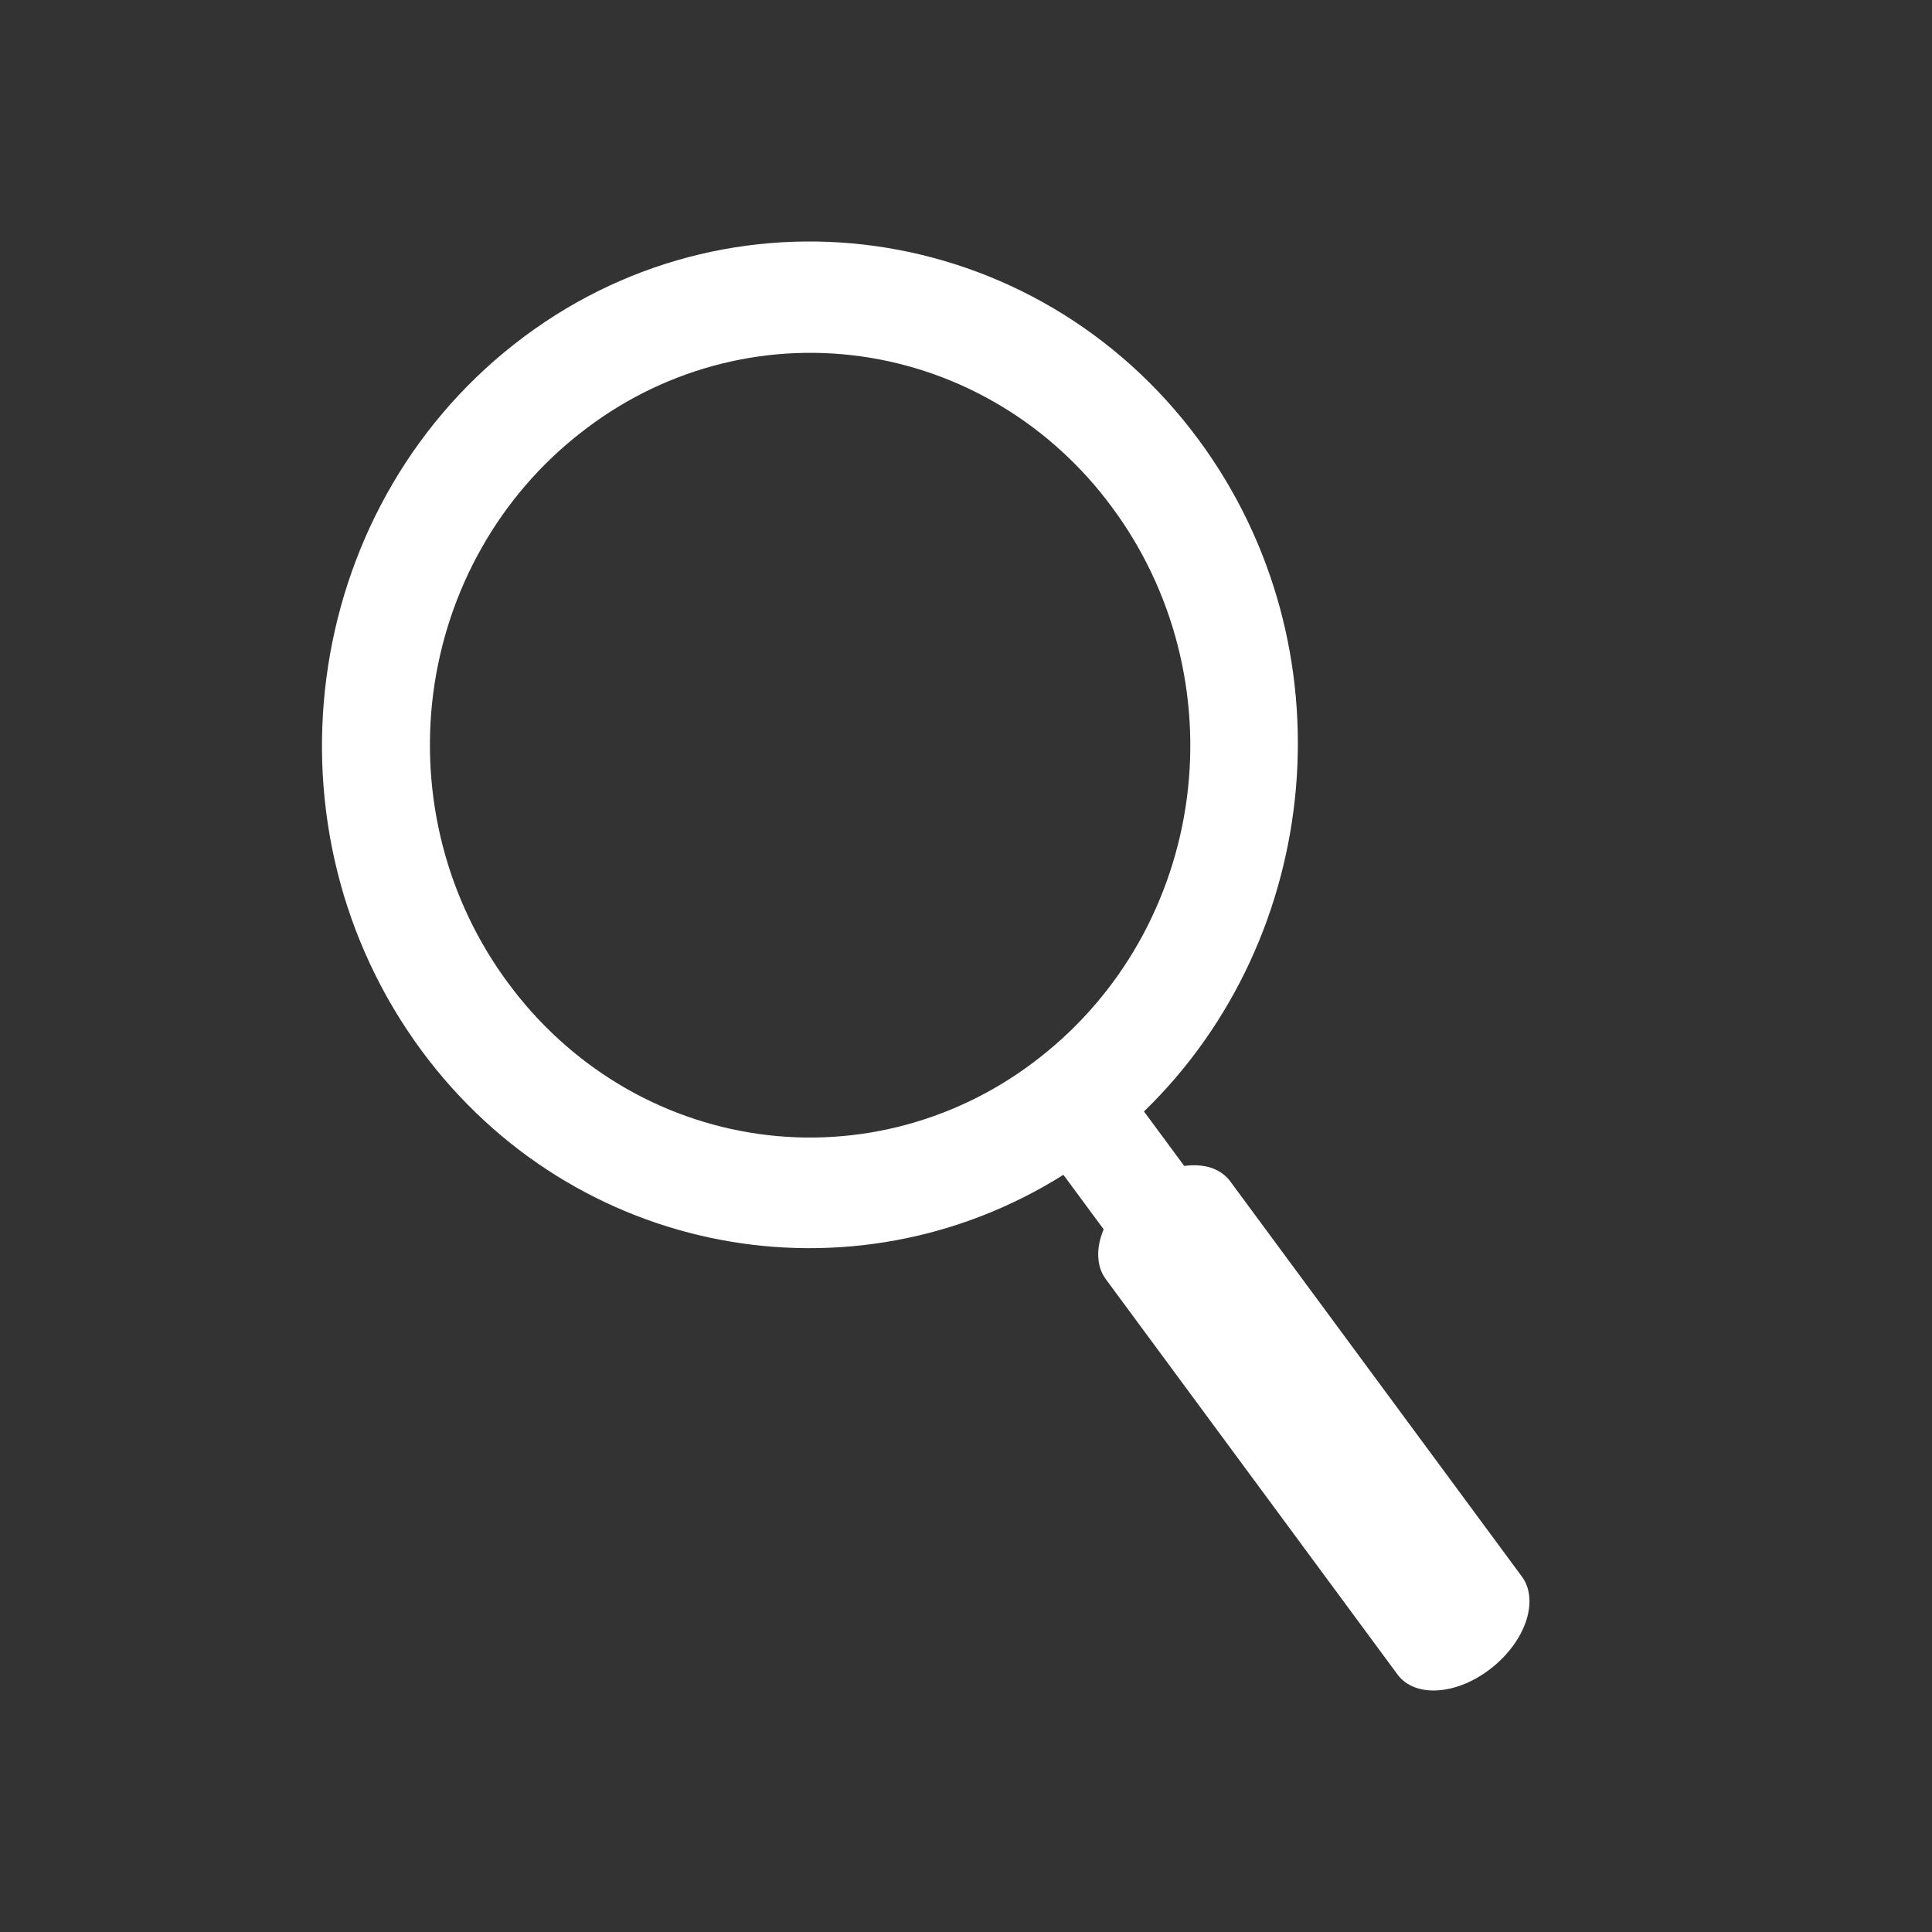 <svg width="24" height="24" viewBox="0 0 24 24" fill="none" xmlns="http://www.w3.org/2000/svg">
<rect x="0" y="0" width="24" height="24" fill="#333333" stroke="none"/>
<path d="M10.877 3.057C9.337 2.842 7.718 3.231 6.388 4.276C3.728 6.366 3.211 10.306 5.236 13.05C7.132 15.619 10.594 16.238 13.21 14.594L13.71 15.271C13.661 15.388 13.638 15.503 13.643 15.61C13.647 15.716 13.678 15.811 13.735 15.888L17.361 20.802C17.465 20.942 17.645 21.013 17.864 20.998C18.082 20.984 18.32 20.885 18.524 20.724C18.626 20.644 18.716 20.551 18.791 20.451C18.865 20.351 18.921 20.245 18.957 20.139C18.992 20.034 19.006 19.93 18.997 19.836C18.989 19.741 18.958 19.656 18.907 19.587L15.281 14.673C15.224 14.597 15.144 14.54 15.046 14.507C14.947 14.475 14.833 14.467 14.711 14.484L14.211 13.807C16.444 11.641 16.786 8.033 14.891 5.464C13.878 4.092 12.417 3.273 10.877 3.057V3.057ZM10.697 4.427C11.312 4.513 11.904 4.723 12.44 5.046C12.975 5.368 13.444 5.797 13.818 6.307C14.195 6.816 14.47 7.396 14.629 8.014C14.788 8.633 14.827 9.277 14.744 9.912C14.661 10.546 14.457 11.156 14.145 11.709C13.832 12.262 13.416 12.745 12.922 13.132C12.43 13.521 11.868 13.805 11.268 13.969C10.669 14.133 10.044 14.173 9.43 14.087C8.815 14.001 8.223 13.791 7.688 13.469C7.152 13.146 6.684 12.717 6.309 12.207C5.933 11.699 5.657 11.119 5.498 10.501C5.339 9.882 5.3 9.237 5.383 8.603C5.467 7.969 5.67 7.358 5.983 6.806C6.295 6.253 6.711 5.77 7.205 5.383C7.697 4.994 8.259 4.709 8.859 4.545C9.458 4.381 10.083 4.341 10.697 4.427V4.427Z" fill="white"/>
</svg>
